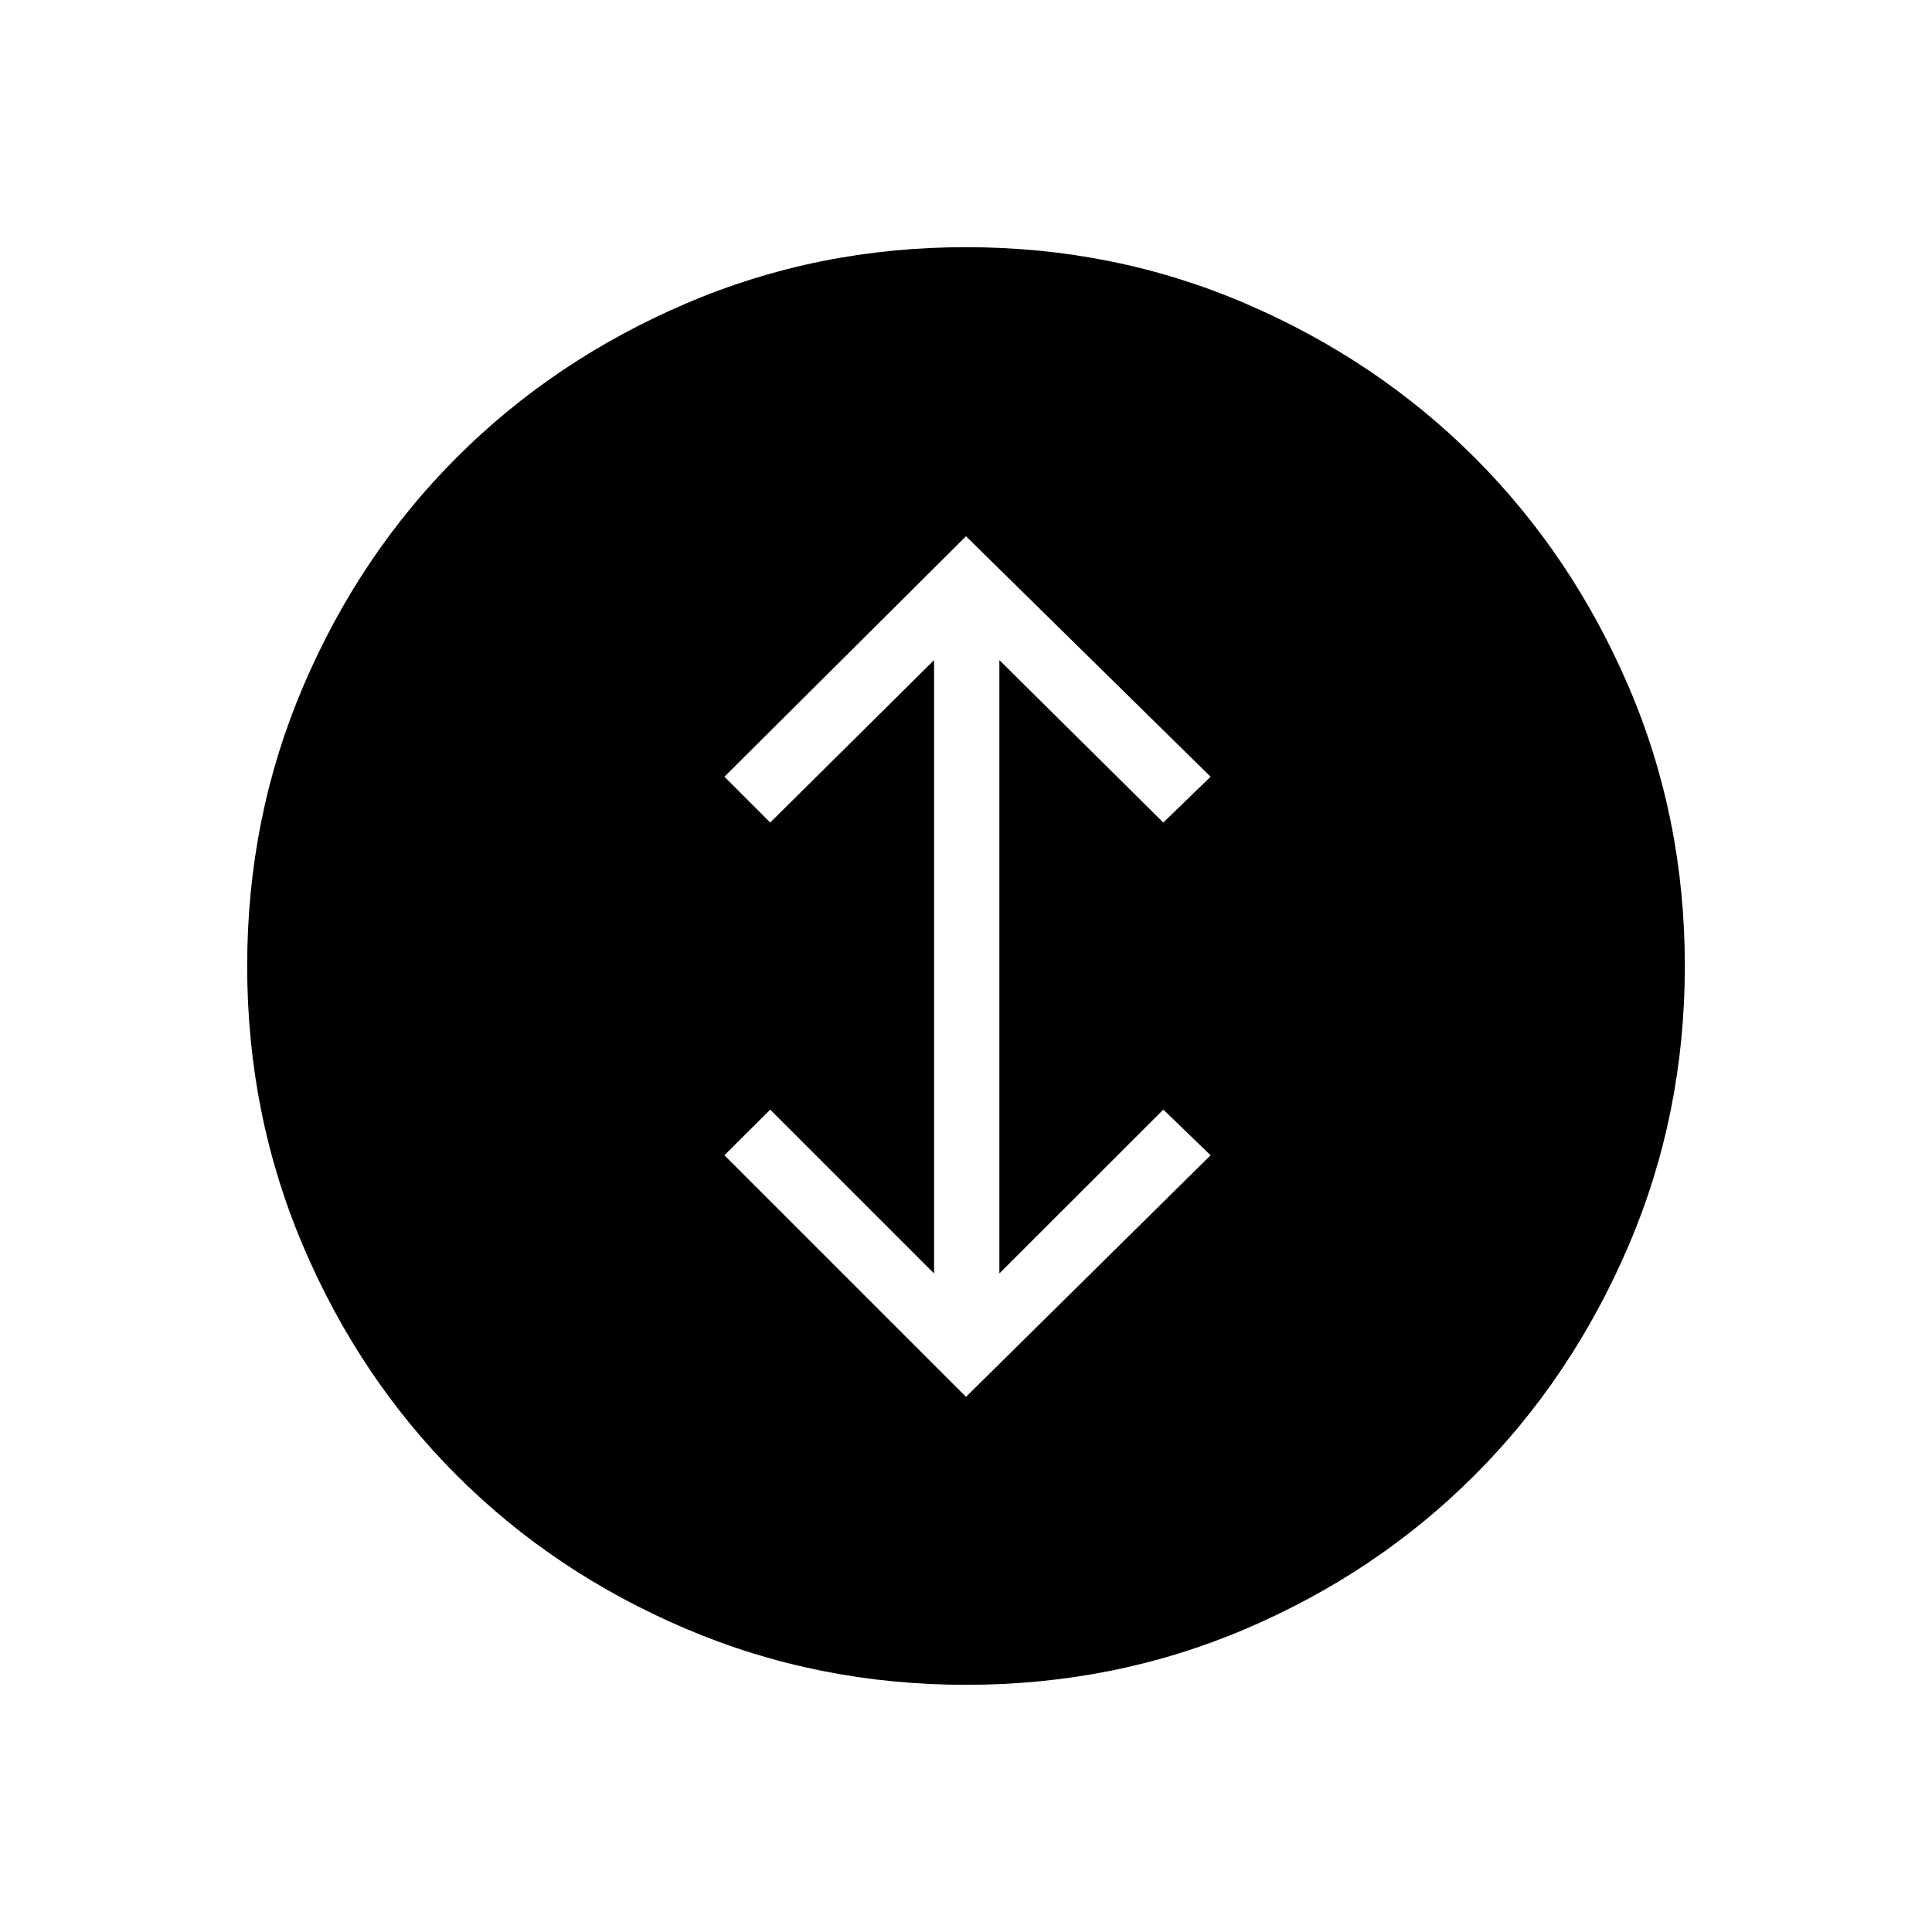 <svg xmlns="http://www.w3.org/2000/svg" height="40" viewBox="0 -960 960 960" width="40"><path d="m480-265.91 121.53-120.04-23.48-22.7-81.47 81.42V-632l81.47 80.71 23.48-22.76L480-693.54 359.96-574.05l22.76 22.76L464.14-632v304.77l-81.42-81.42-22.76 22.7L480-265.91Zm.04 143.09q-73.92 0-139.4-27.93-65.49-27.93-113.81-76.28-48.33-48.35-76.17-113.72-27.84-65.36-27.84-139.21 0-73.92 27.93-139.21t76.28-113.62q48.35-48.33 113.72-76.36 65.36-28.03 139.21-28.03 73.92 0 139.21 28.12 65.29 28.13 113.62 76.48 48.33 48.35 76.36 113.52 28.03 65.17 28.03 139.02 0 73.92-28.12 139.4-28.13 65.49-76.48 113.81-48.35 48.33-113.52 76.17-65.17 27.84-139.02 27.84Z"/></svg>